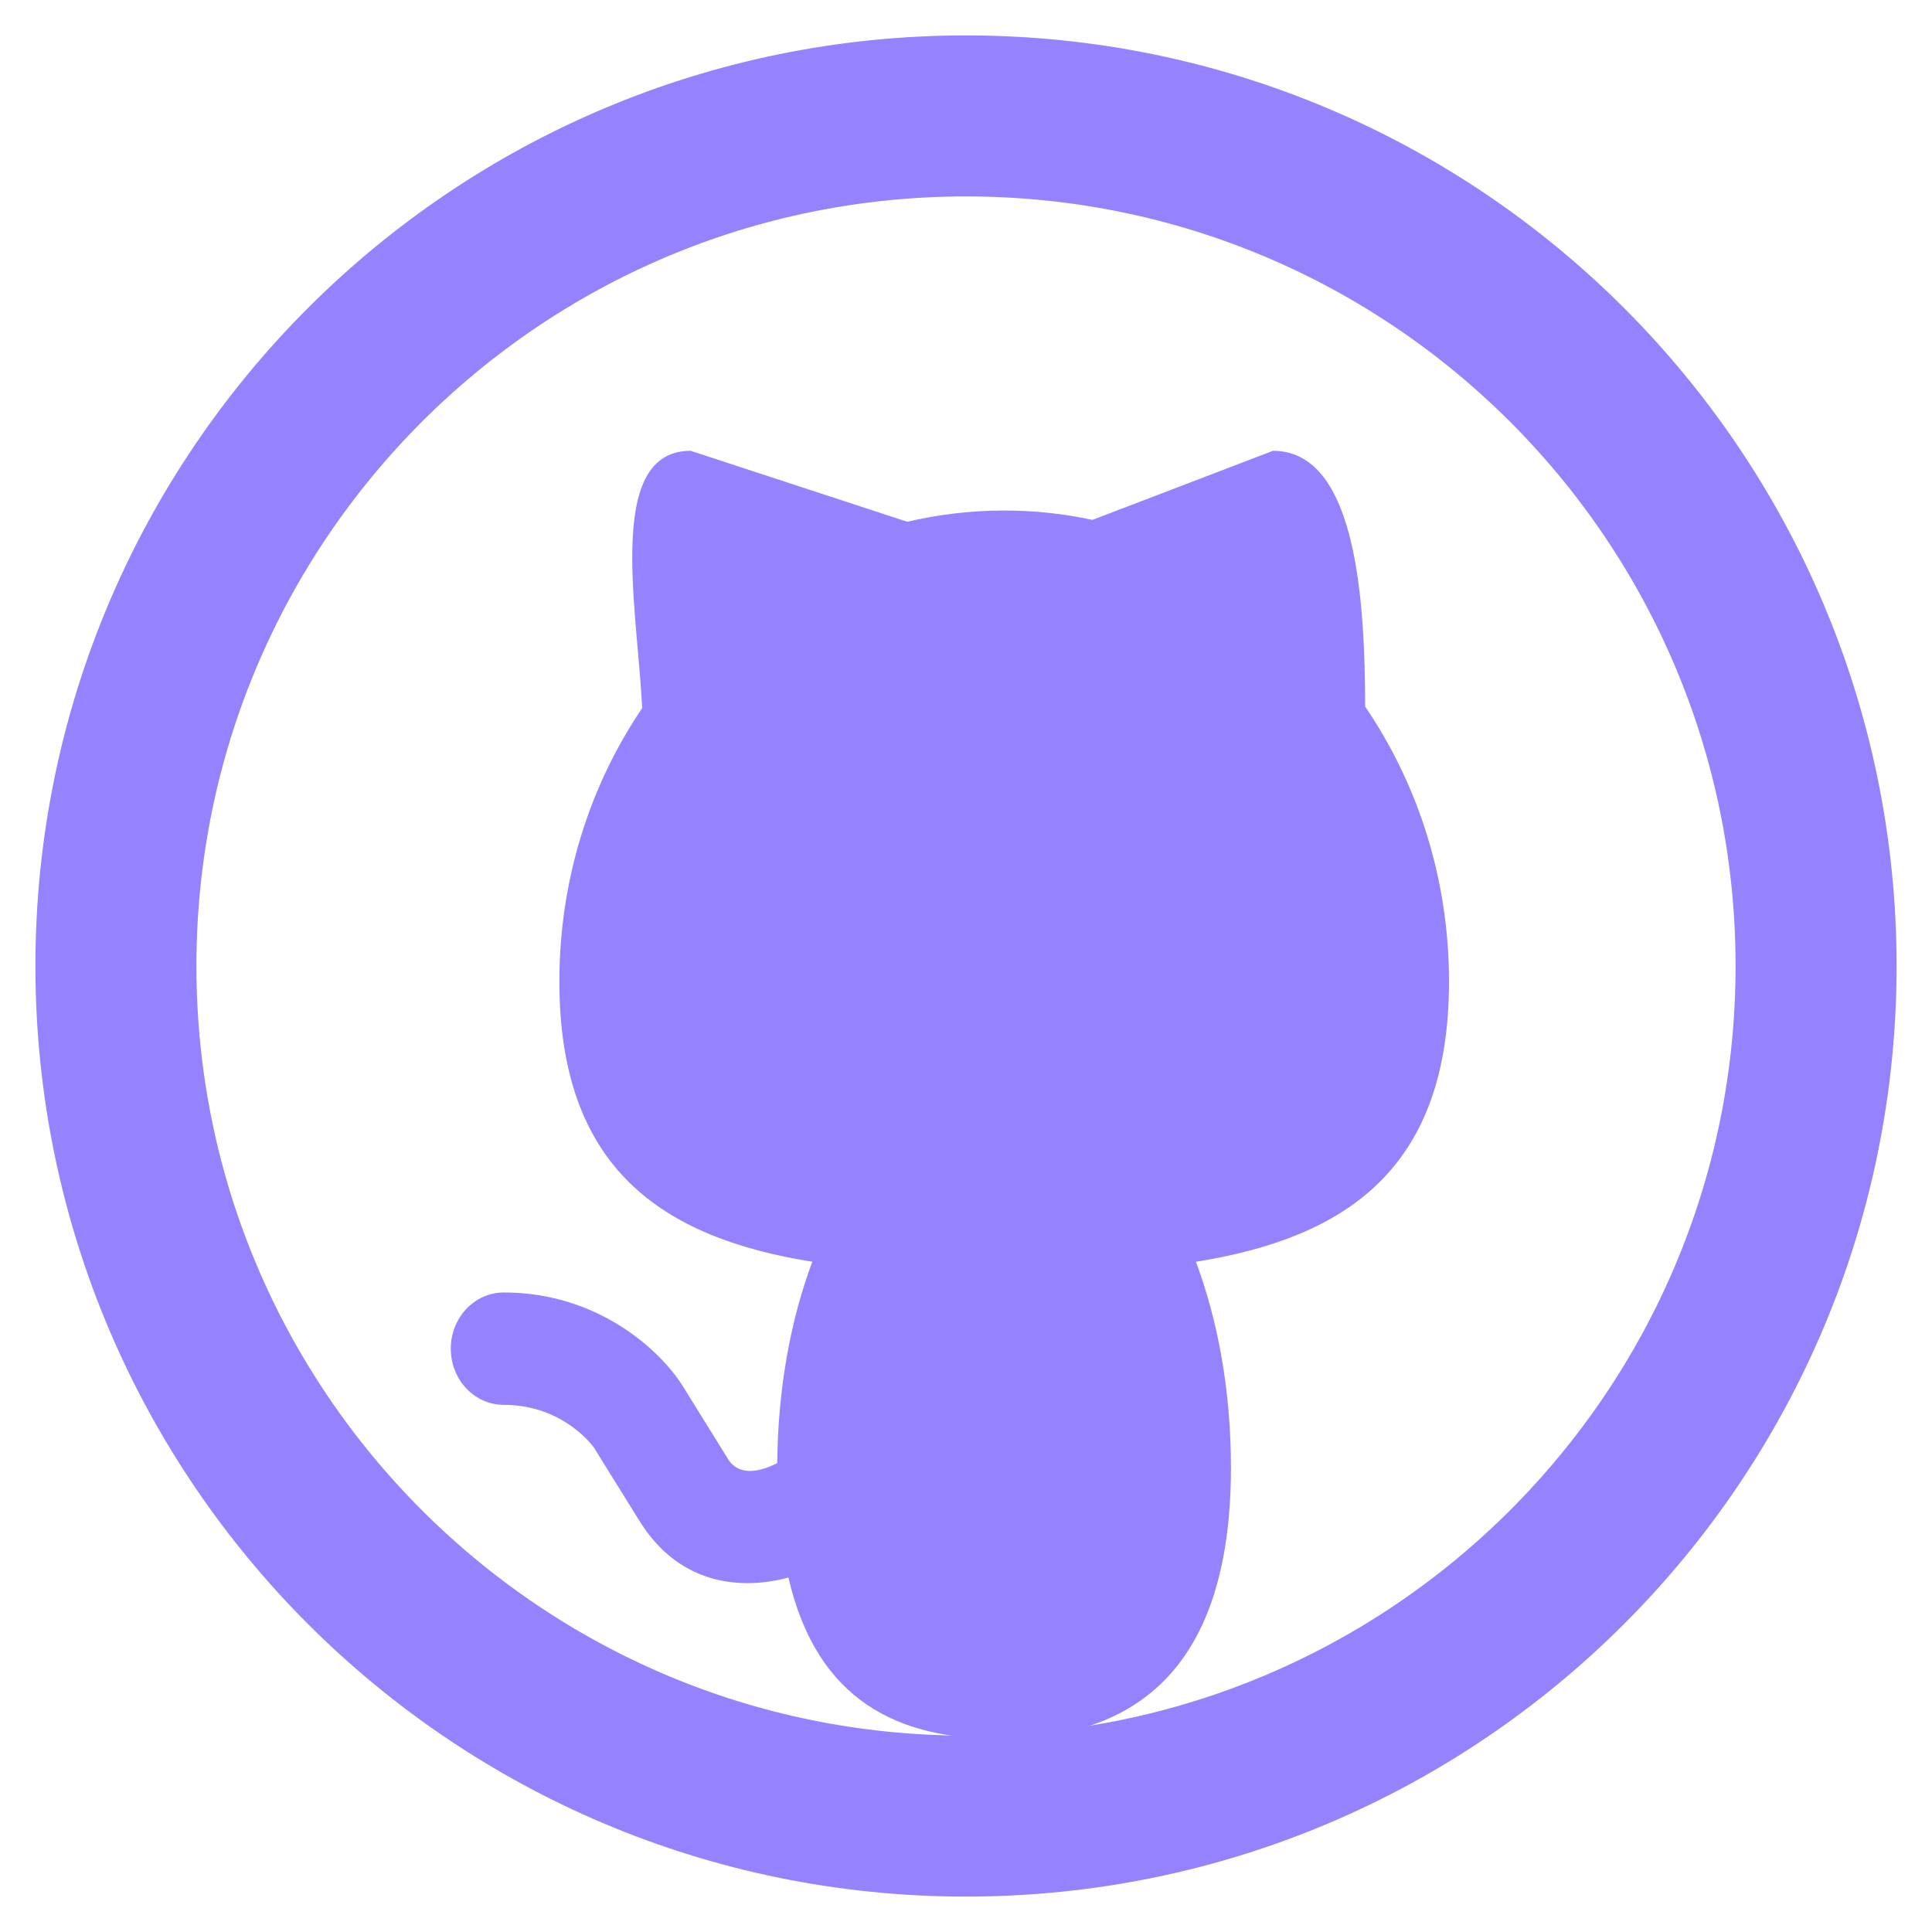 <svg width="60" height="60" viewBox="0 0 60 60" fill="none" xmlns="http://www.w3.org/2000/svg">
<path d="M30 56.4C44.58 56.4 56.4 44.58 56.4 30C56.4 15.42 44.58 3.6 30 3.6C15.42 3.6 3.6 15.42 3.6 30C3.6 44.58 15.42 56.4 30 56.4Z" stroke="#9482FF" stroke-width="5" stroke-miterlimit="10"/>
<path d="M37.14 39.185C37.832 41.035 38.228 43.222 38.228 45.572C38.228 52.179 34.91 54 31.021 54C27.907 54 25.375 52.837 24.485 48.992C24.073 49.102 23.645 49.166 23.211 49.166C21.992 49.166 20.745 48.66 19.861 47.235L18.444 44.955C18.444 44.955 17.521 43.629 15.648 43.629C14.736 43.629 14 42.85 14 41.884C14 40.919 14.736 40.139 15.648 40.139C18.586 40.139 20.514 41.954 21.19 43.024L22.612 45.316C22.98 45.903 23.705 45.659 24.139 45.438C24.156 43.141 24.551 40.994 25.227 39.185C20.58 38.441 17.372 36.3 17.372 30.484C17.372 27.314 18.323 24.382 19.943 21.992C19.877 20.584 19.635 18.828 19.635 17.315C19.635 15.472 19.992 14 21.448 14L28.176 16.204C29.143 15.978 30.154 15.855 31.186 15.855C32.125 15.855 33.043 15.954 33.927 16.146L39.535 14C42.171 14 42.386 18.822 42.397 21.945C44.033 24.348 45 27.297 45 30.484C45 36.306 41.792 38.441 37.14 39.185Z" fill="#9482FF"/>
</svg>
